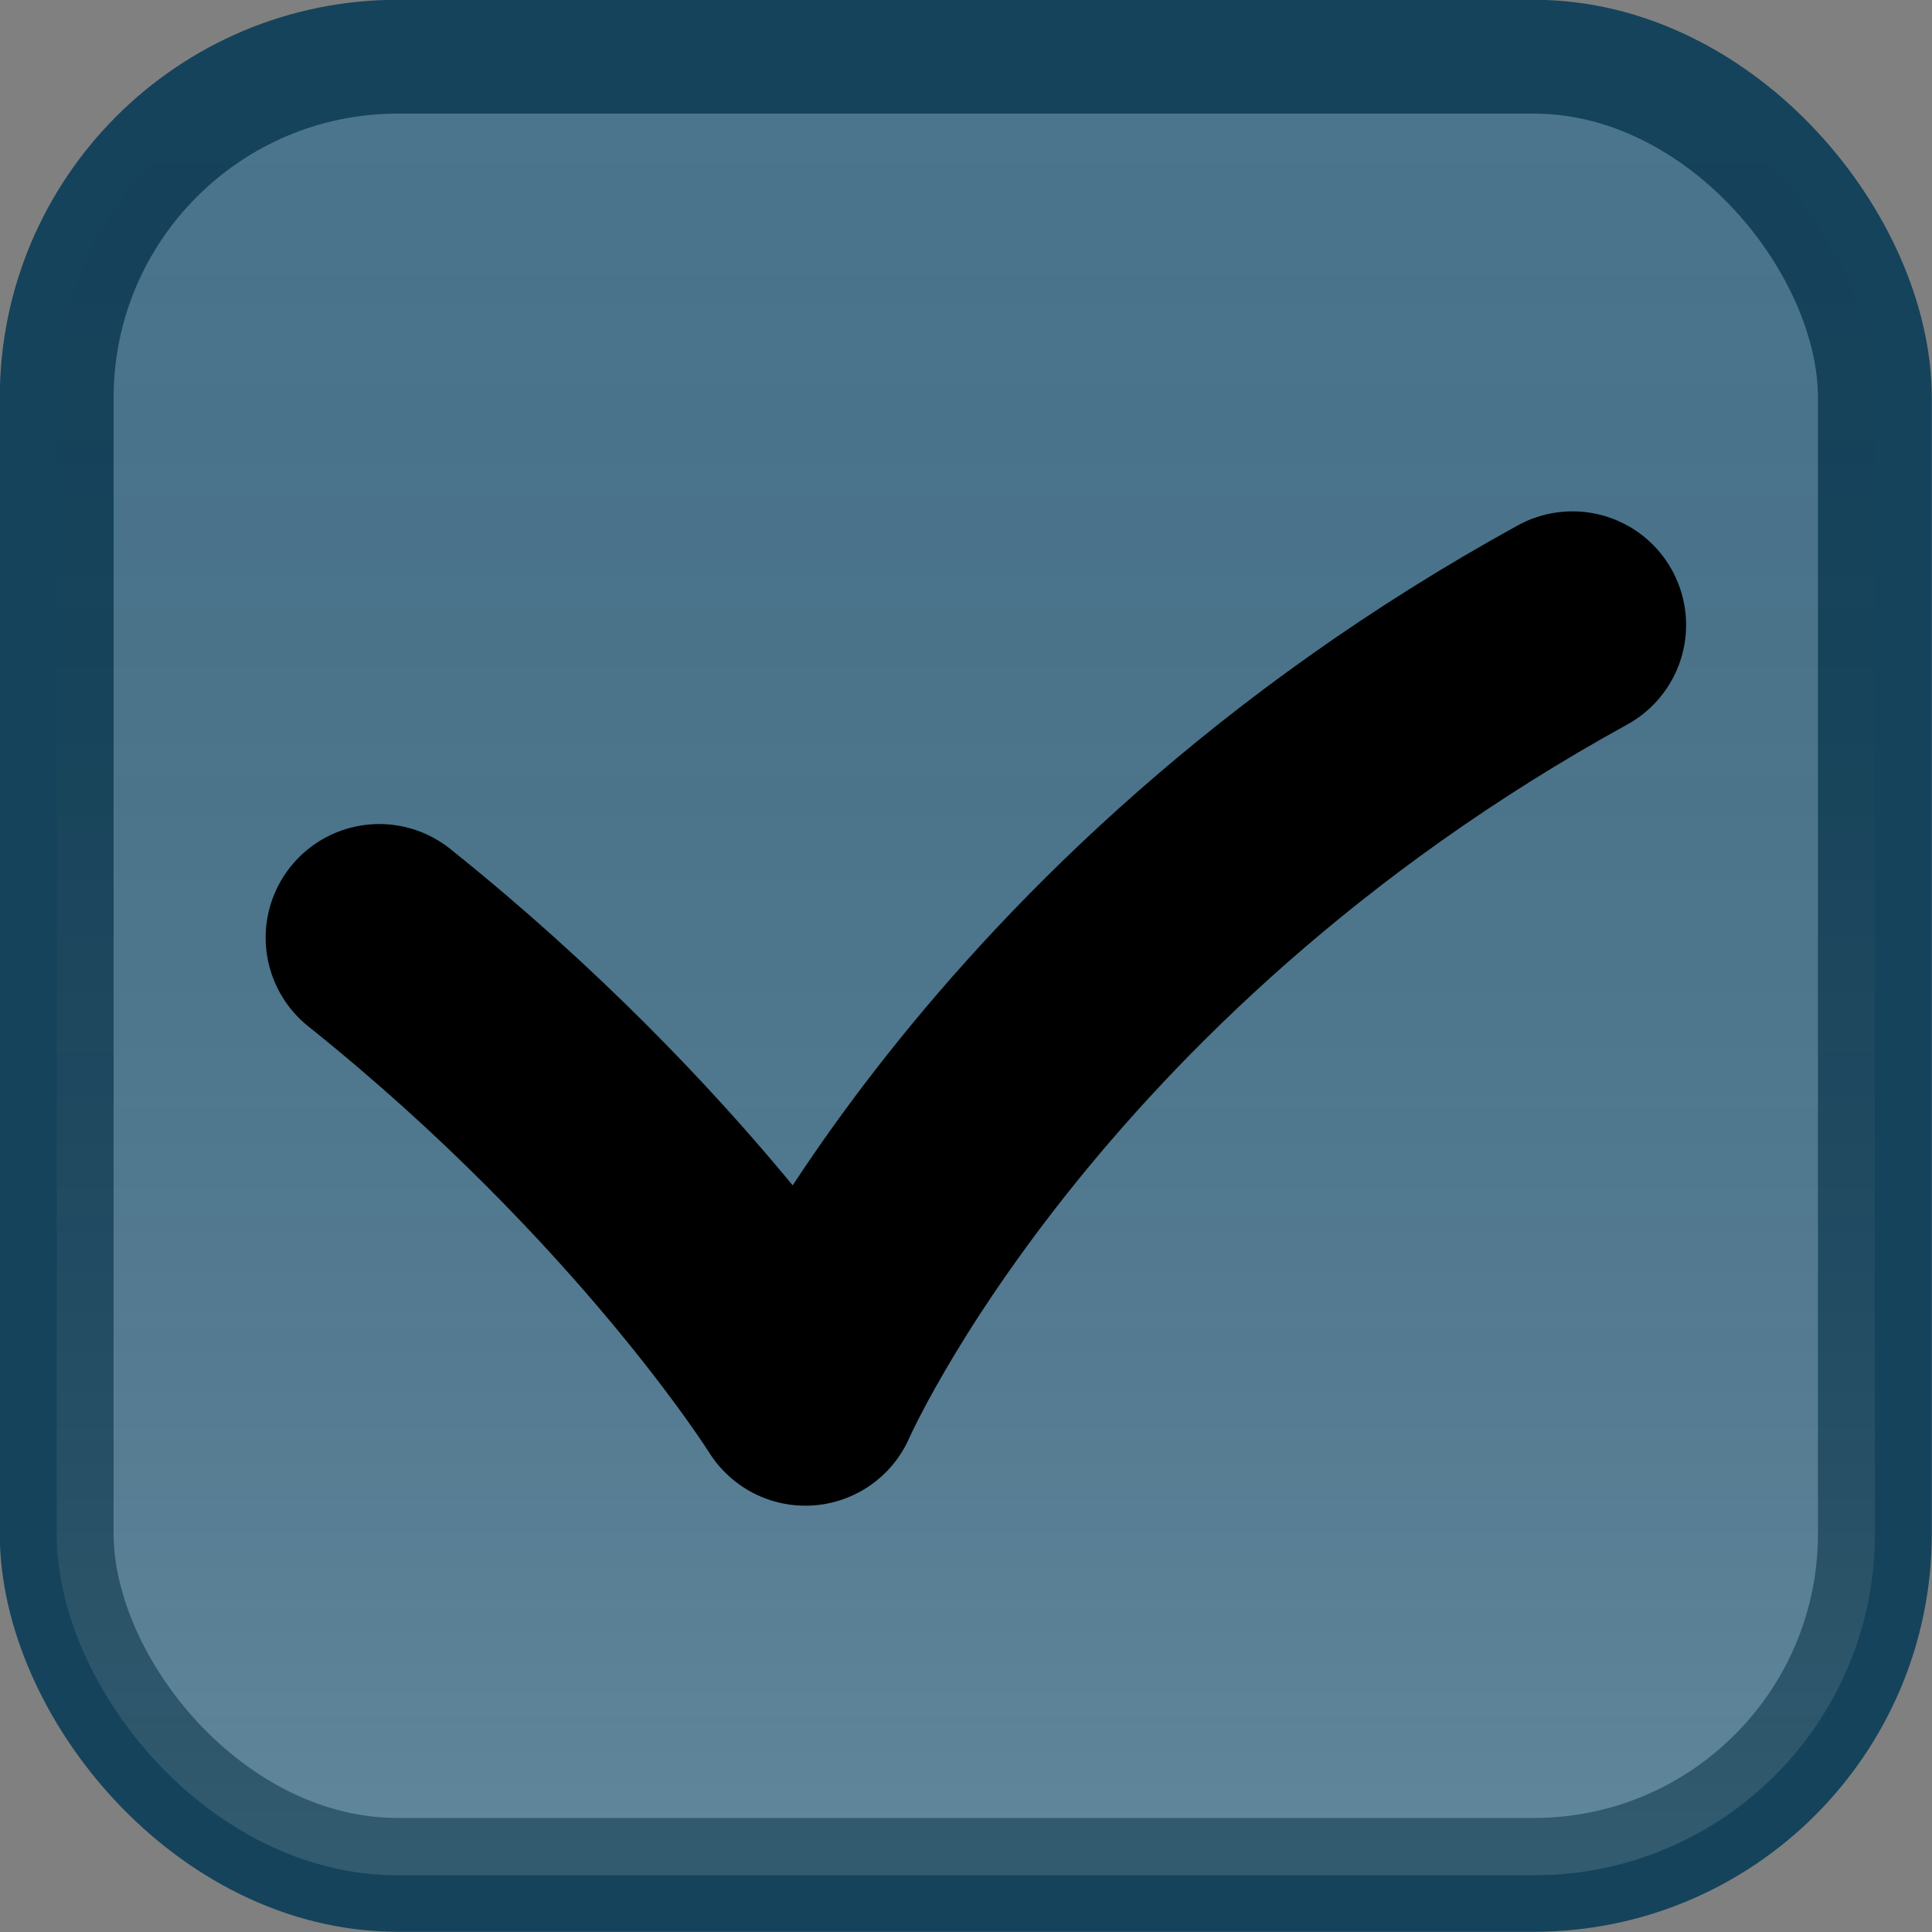 <?xml version="1.0" encoding="UTF-8" standalone="no"?>
<!-- Created with Inkscape (http://www.inkscape.org/) -->

<svg
   xmlns:dc="http://purl.org/dc/elements/1.1/"
   xmlns:cc="http://creativecommons.org/ns#"
   xmlns:rdf="http://www.w3.org/1999/02/22-rdf-syntax-ns#"
   xmlns:svg="http://www.w3.org/2000/svg"
   xmlns="http://www.w3.org/2000/svg"
   xmlns:xlink="http://www.w3.org/1999/xlink"
   xmlns:sodipodi="http://sodipodi.sourceforge.net/DTD/sodipodi-0.dtd"
   xmlns:inkscape="http://www.inkscape.org/namespaces/inkscape"
   width="4.498mm"
   height="4.498mm"
   viewBox="0 0 4.498 4.498"
   version="1.1"
   id="svg8"
   inkscape:version="0.92.2 2405546, 2018-03-11"
   sodipodi:docname="check-selected.svg">
  <rect x="0" y="0" width="4.498" height="4.498" fill="#808080" stroke="none"/>
  <defs
     id="defs2">
    <linearGradient
       gradientTransform="translate(-13.338,-27.125)"
       inkscape:collect="always"
       xlink:href="#linearGradient1711"
       id="linearGradient1713"
       x1="15.641"
       y1="27.311"
       x2="15.641"
       y2="31.432"
       gradientUnits="userSpaceOnUse" />
    <linearGradient
       inkscape:collect="always"
       id="linearGradient1711">
      <stop
         style="stop-color:#000000;stop-opacity:0"
         offset="0"
         id="stop1707" />
      <stop
         style="stop-color:#ffffff;stop-opacity:0.125"
         offset="1"
         id="stop1709" />
    </linearGradient>
  </defs>
  <sodipodi:namedview
     id="base"
     pagecolor="#ffffff"
     bordercolor="#666666"
     borderopacity="1.0"
     inkscape:pageopacity="0.0"
     inkscape:pageshadow="2"
     inkscape:zoom="1.6654412"
     inkscape:cx="-209.9098"
     inkscape:cy="-30.331016"
     inkscape:document-units="px"
     inkscape:current-layer="layer2"
     showgrid="false"
     inkscape:window-width="1920"
     inkscape:window-height="1053"
     inkscape:window-x="0"
     inkscape:window-y="0"
     inkscape:window-maximized="1"
     showguides="true"
     inkscape:guide-bbox="true"
     inkscape:snap-global="false"
     units="px"
     fit-margin-top="0"
     fit-margin-left="0"
     fit-margin-right="0"
     fit-margin-bottom="0">
    <sodipodi:guide
       position="0.133,26.107"
       orientation="1,0"
       id="guide4525"
       inkscape:locked="false" />
    <sodipodi:guide
       position="-24.75,20.869"
       orientation="0,1"
       id="guide4527"
       inkscape:locked="false" />
  </sodipodi:namedview>
  <g
     inkscape:groupmode="layer"
     id="layer9"
     inkscape:label="check selected"
     style="display:inline"
     transform="translate(-13.338,-27.125)">
    <rect
       style="display:inline;opacity:1;fill:#4a758d;fill-opacity:1;stroke:#15435b;stroke-width:0.265;stroke-linecap:round;stroke-linejoin:round;stroke-miterlimit:4;stroke-dasharray:none;stroke-dashoffset:0;stroke-opacity:1"
       id="rect849-5-1"
       width="4.233"
       height="4.233"
       x="13.47"
       y="27.257"
       rx="0.794"
       ry="0.794" />
  </g>
  <g
     inkscape:groupmode="layer"
     id="layer2"
     inkscape:label="highlight"
     sodipodi:insensitive="true"
     style="display:inline">
    <rect
       style="display:inline;opacity:1;fill:url(#linearGradient1713);fill-opacity:1;stroke:none;stroke-width:0.265;stroke-linecap:round;stroke-linejoin:round;stroke-miterlimit:4;stroke-dasharray:none;stroke-dashoffset:0;stroke-opacity:1"
       id="rect849-3"
       width="4.233"
       height="4.233"
       x="0.132"
       y="0.133"
       rx="0.794"
       ry="0.794" />
  </g>
  <g
     inkscape:groupmode="layer"
     id="layer3"
     inkscape:label="icons"
     style="display:inline"
     transform="translate(-13.338,-27.125)">
    <path
       style="fill:none;fill-rule:evenodd;stroke:#000000;stroke-width:0.529;stroke-linecap:round;stroke-linejoin:round;stroke-miterlimit:4;stroke-dasharray:none;stroke-opacity:1"
       d="m 14.221,29.308 c 0.661,0.529 0.992,1.058 0.992,1.058 0,0 0.463,-1.058 1.786,-1.786"
       id="path1084"
       inkscape:connector-curvature="0"
       sodipodi:nodetypes="ccc" />
  </g>
</svg>
